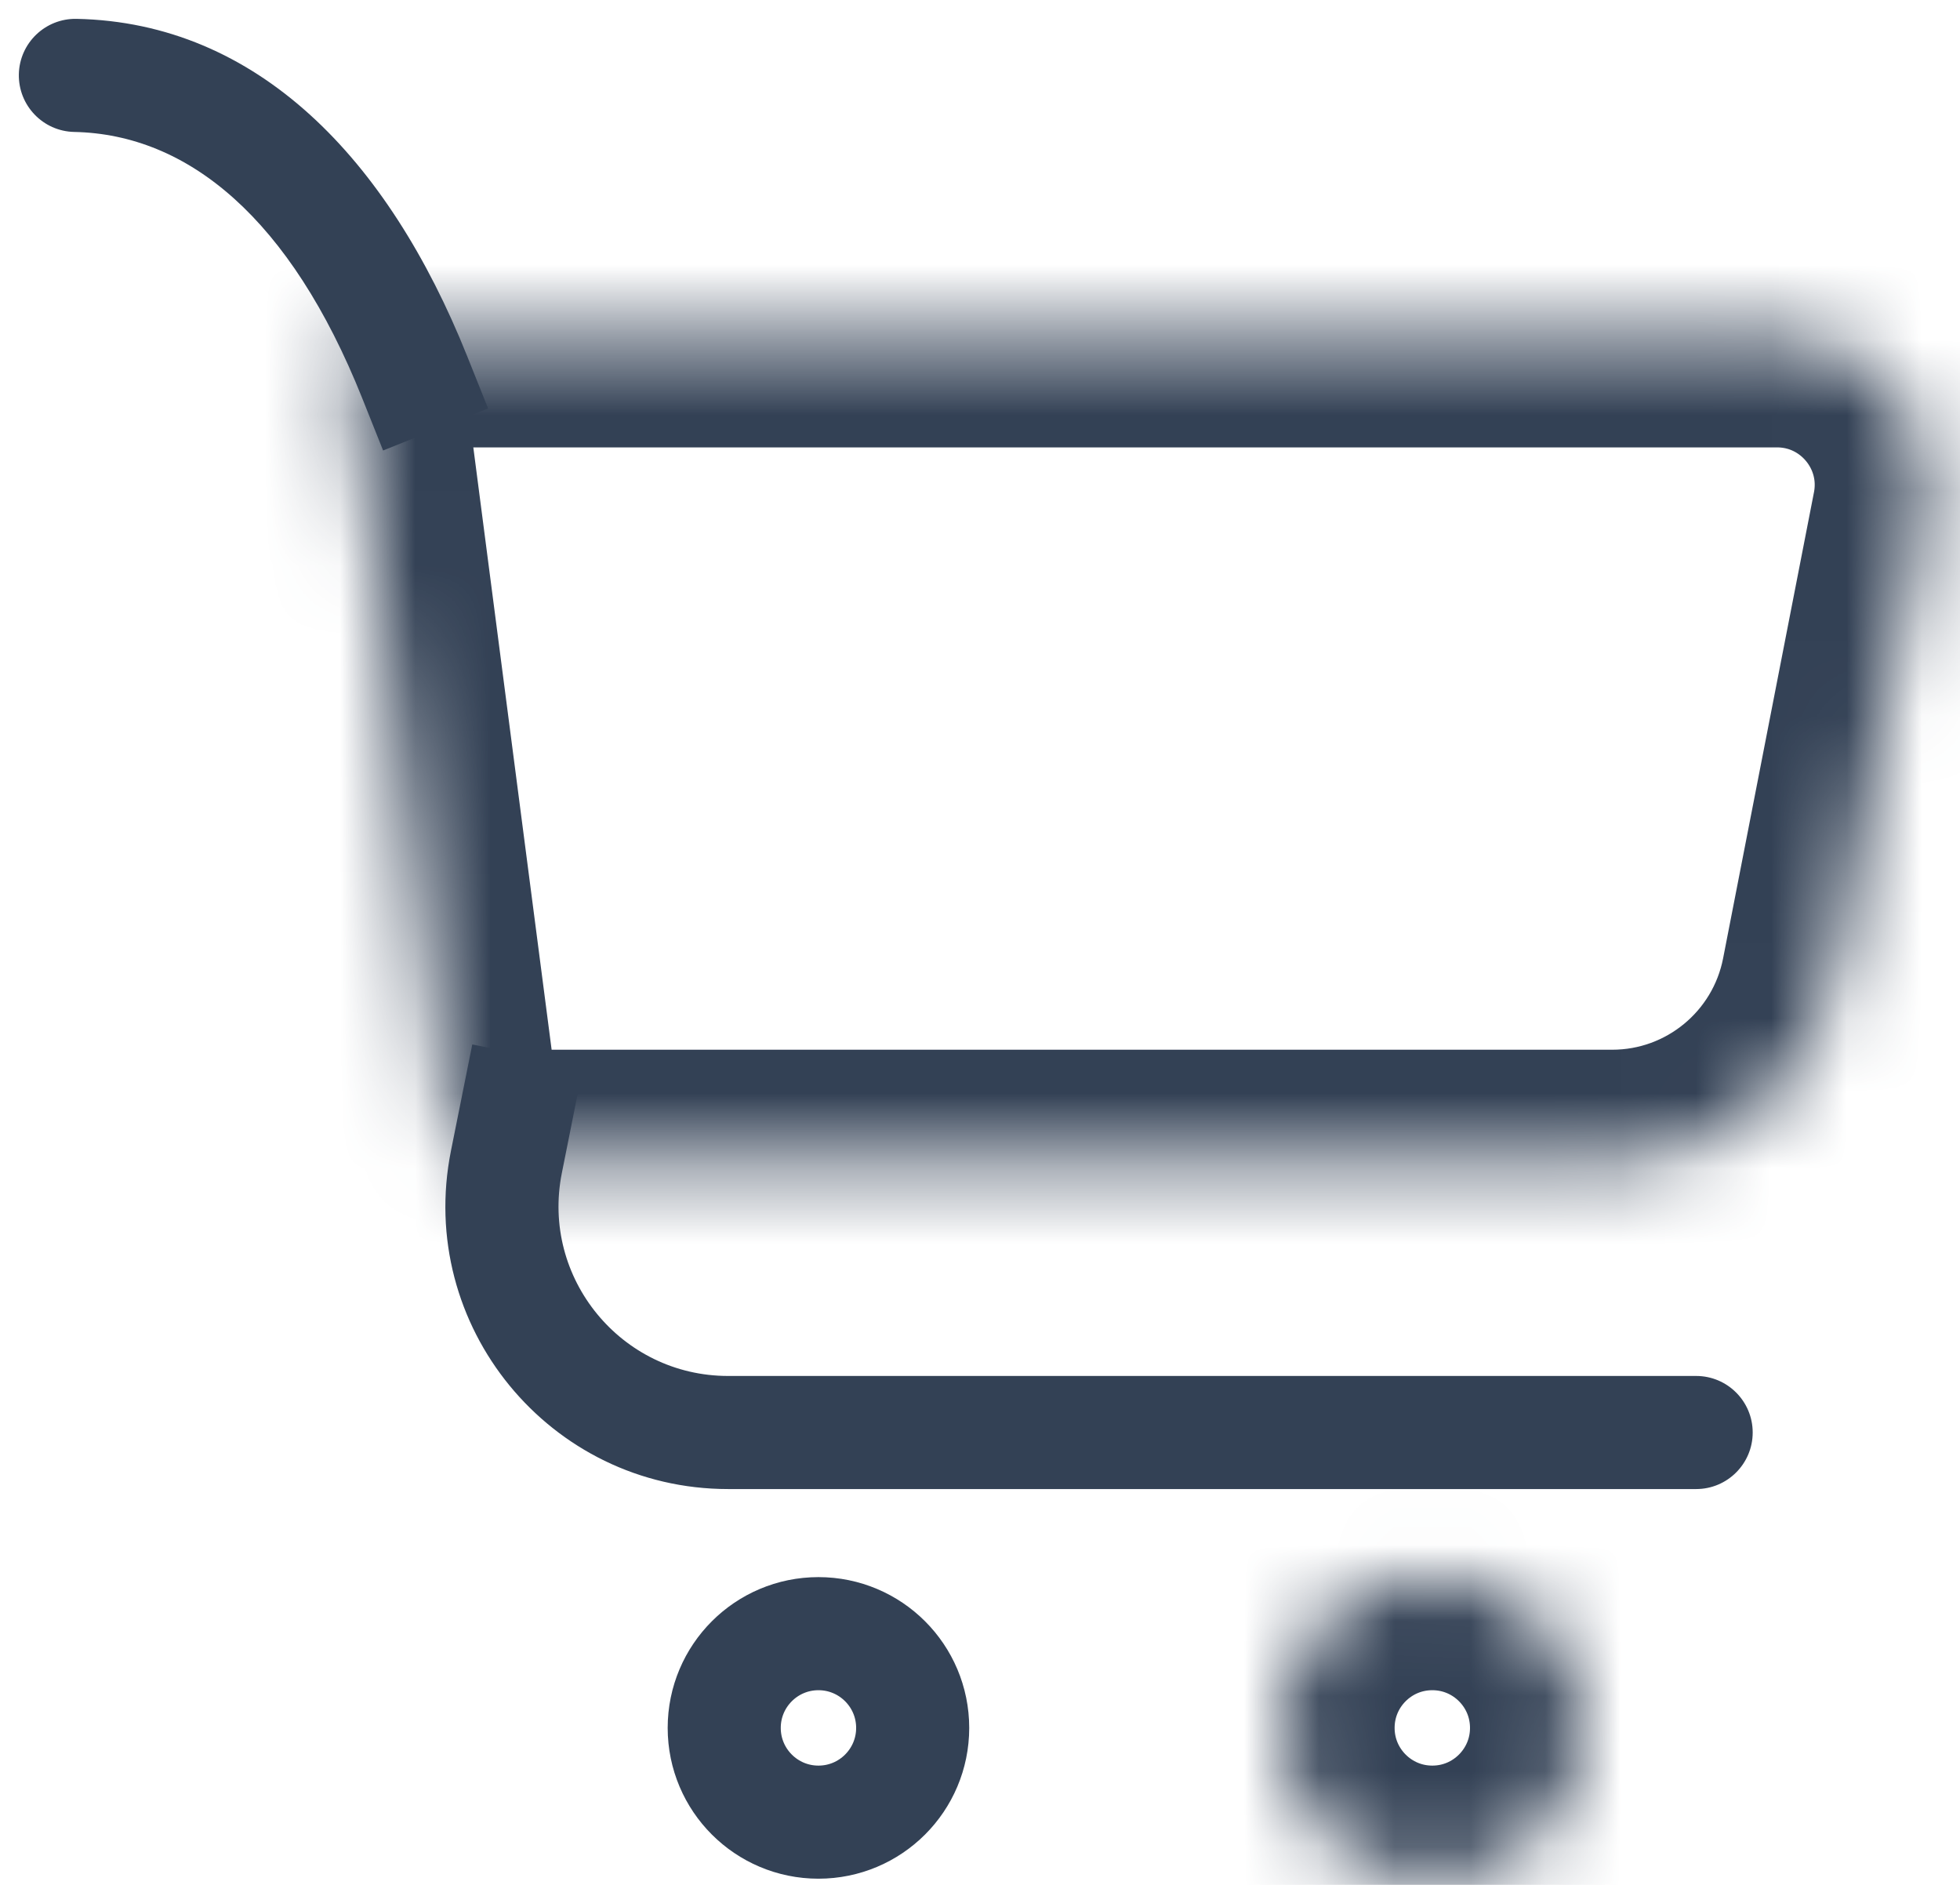 <svg width="26" height="25" viewBox="0 0 26 25" fill="none" xmlns="http://www.w3.org/2000/svg">
<path d="M4.804 5.279L5.082 5.975L6.475 5.418L6.196 4.721L4.804 5.279ZM1.016 0.25C0.601 0.242 0.259 0.57 0.25 0.984C0.242 1.399 0.57 1.741 0.984 1.75L1.016 0.25ZM6.196 4.721C5.147 2.099 3.412 0.3 1.016 0.25L0.984 1.75C2.5 1.781 3.853 2.901 4.804 5.279L6.196 4.721Z" fill="#334155"/>
<circle cx="10.857" cy="22.918" r="1.25" stroke="#334155" stroke-width="1.5"/>
<mask id="path-3-inside-1_47_50" fill="white">
<path d="M21 22.918C21 24.022 20.105 24.918 19 24.918C17.895 24.918 17 24.022 17 22.918C17 21.813 17.895 20.918 19 20.918C20.105 20.918 21 21.813 21 22.918Z"/>
</mask>
<path d="M21 22.918C21 24.022 20.105 24.918 19 24.918C17.895 24.918 17 24.022 17 22.918C17 21.813 17.895 20.918 19 20.918C20.105 20.918 21 21.813 21 22.918Z" stroke="#334155" stroke-width="3" mask="url(#path-3-inside-1_47_50)"/>
<mask id="path-4-inside-2_47_50" fill="white">
<path d="M4.571 4.434H23.572C24.831 4.434 25.776 5.582 25.535 6.817L24.33 12.997C24.055 14.406 22.821 15.423 21.386 15.423H6L4.571 4.434Z"/>
</mask>
<path d="M4.571 4.434H23.572C24.831 4.434 25.776 5.582 25.535 6.817L24.33 12.997C24.055 14.406 22.821 15.423 21.386 15.423H6L4.571 4.434Z" stroke="#334155" stroke-width="3" mask="url(#path-4-inside-2_47_50)"/>
<path d="M22.5 19.75C22.914 19.75 23.25 19.414 23.25 19C23.25 18.586 22.914 18.25 22.5 18.25L22.5 19.75ZM9.659 19L9.659 19.75L9.659 19.75L9.659 19ZM6.718 15.412L7.453 15.559L6.718 15.412ZM22.5 18.25L9.659 18.25L9.659 19.75L22.5 19.75L22.5 18.25ZM7.453 15.559L7.735 14.147L6.265 13.853L5.982 15.264L7.453 15.559ZM9.659 18.25C8.24 18.25 7.175 16.951 7.453 15.559L5.982 15.264C5.518 17.585 7.293 19.75 9.659 19.75L9.659 18.25Z" fill="#334155"/>
</svg>
